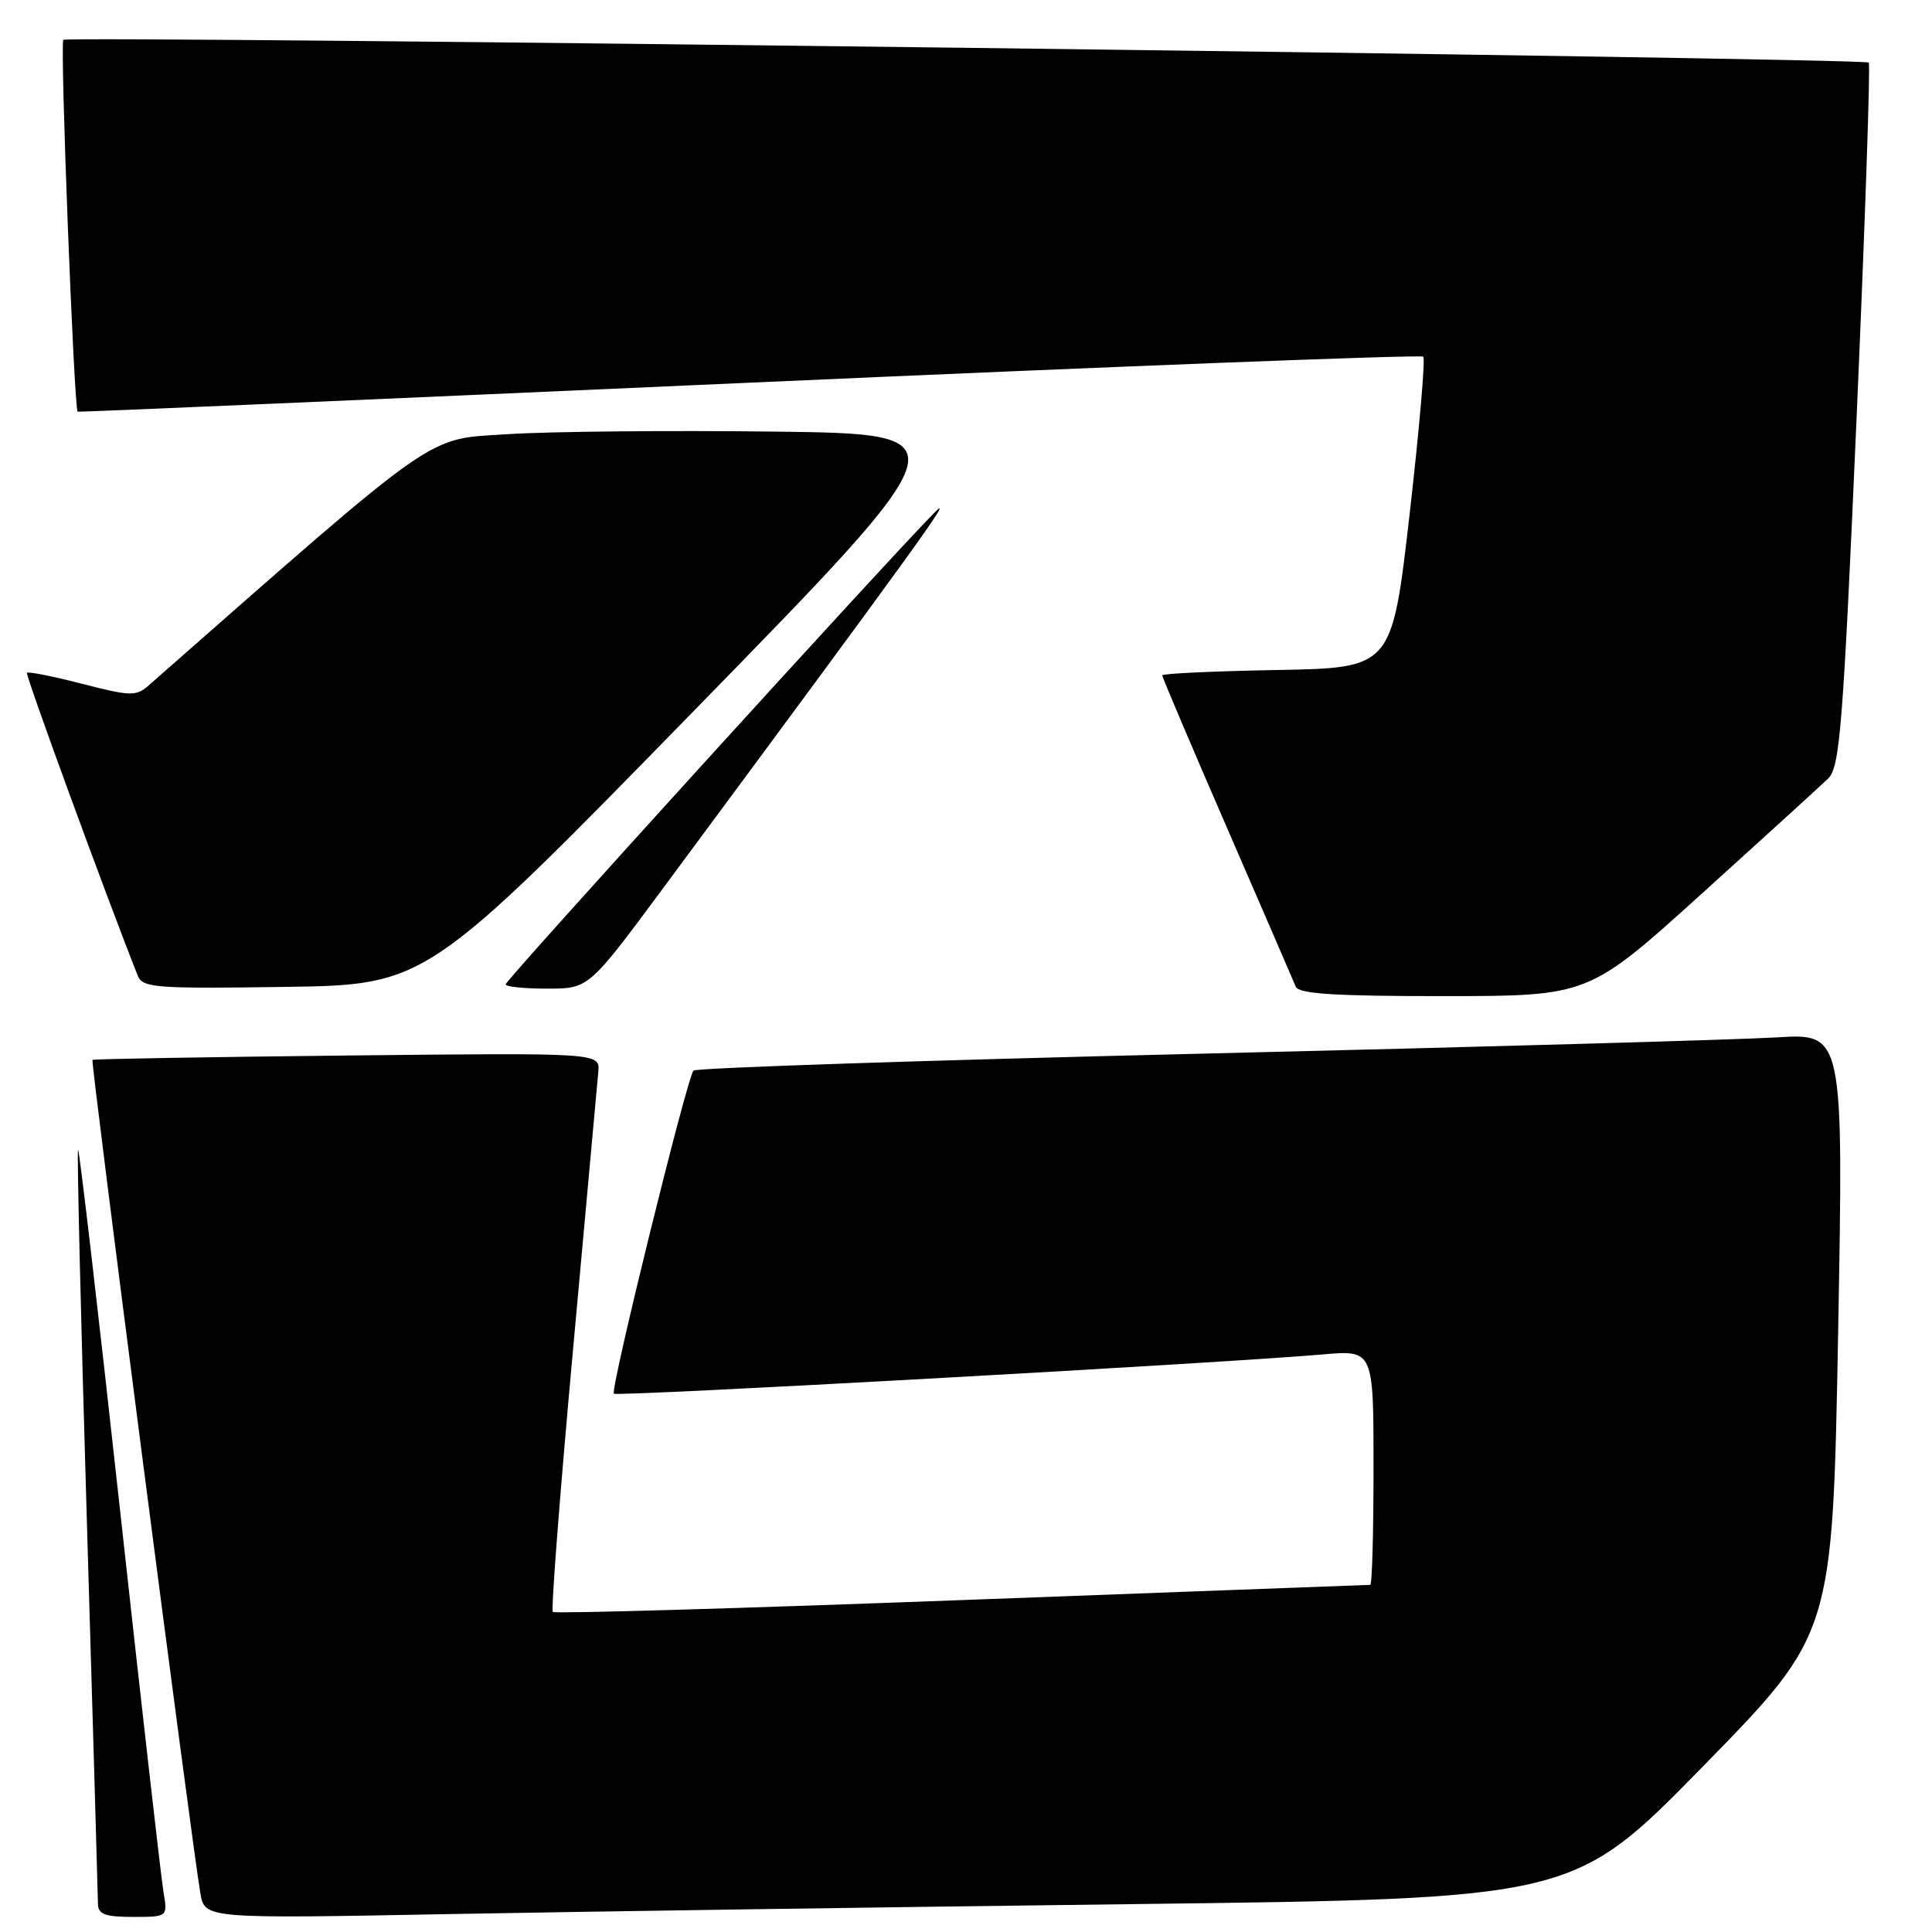 <?xml version="1.0" encoding="UTF-8" standalone="no"?>
<!DOCTYPE svg PUBLIC "-//W3C//DTD SVG 1.1//EN" "http://www.w3.org/Graphics/SVG/1.1/DTD/svg11.dtd" >
<svg xmlns="http://www.w3.org/2000/svg" xmlns:xlink="http://www.w3.org/1999/xlink" version="1.1" viewBox="0 0 256 256">
 <g >
 <path fill="currentColor"
d=" M 21.67 250.75 C 21.36 248.96 18.75 226.02 15.87 199.77 C 12.99 173.51 10.50 152.17 10.34 152.33 C 10.18 152.49 10.71 174.64 11.51 201.56 C 12.31 228.48 12.97 251.29 12.98 252.25 C 13.00 253.66 13.89 254.00 17.61 254.00 C 22.22 254.00 22.22 254.00 21.67 250.75 Z  M 150.50 252.30 C 208.50 251.58 208.50 251.58 225.67 234.04 C 242.83 216.50 242.83 216.50 243.56 176.70 C 244.28 136.91 244.28 136.91 235.39 137.46 C 230.50 137.76 196.35 138.73 159.50 139.61 C 122.65 140.49 92.23 141.50 91.89 141.86 C 91.04 142.76 80.83 184.17 81.34 184.67 C 81.74 185.08 161.76 180.64 175.25 179.47 C 182.00 178.88 182.00 178.88 182.00 194.44 C 182.00 203.00 181.81 210.00 181.57 210.00 C 181.33 210.00 156.97 210.91 127.42 212.02 C 97.88 213.13 73.50 213.84 73.25 213.59 C 73.00 213.34 74.21 197.69 75.93 178.82 C 77.65 159.94 79.16 143.38 79.28 142.00 C 79.50 139.50 79.50 139.50 46.00 139.86 C 27.57 140.06 12.39 140.32 12.25 140.44 C 12.00 140.66 25.46 244.61 26.55 250.87 C 27.13 254.24 27.13 254.24 59.82 253.62 C 77.79 253.29 118.60 252.69 150.50 252.30 Z  M 225.50 118.41 C 233.75 110.95 241.29 104.08 242.25 103.15 C 243.80 101.64 244.22 96.24 246.02 55.08 C 247.13 29.58 247.85 8.52 247.62 8.29 C 247.01 7.68 8.98 4.69 8.39 5.28 C 7.93 5.74 9.81 54.24 10.29 54.55 C 10.41 54.62 50.45 52.89 99.29 50.71 C 148.12 48.53 188.31 46.97 188.59 47.26 C 188.88 47.54 188.06 56.94 186.78 68.14 C 184.44 88.50 184.44 88.50 169.22 88.78 C 160.85 88.93 154.00 89.25 154.00 89.49 C 154.00 89.73 157.87 98.83 162.59 109.71 C 167.32 120.60 171.42 130.06 171.70 130.75 C 172.09 131.69 176.98 132.00 191.36 131.99 C 210.50 131.98 210.50 131.98 225.50 118.41 Z  M 92.13 94.00 C 127.76 57.50 127.76 57.50 102.63 57.19 C 88.81 57.02 72.90 57.17 67.28 57.53 C 56.28 58.24 58.71 56.54 19.69 90.83 C 18.04 92.28 17.29 92.26 10.88 90.61 C 7.02 89.61 3.73 88.96 3.57 89.15 C 3.34 89.42 14.18 119.04 18.25 129.27 C 18.89 130.89 20.54 131.02 37.73 130.77 C 56.50 130.50 56.50 130.50 92.13 94.00 Z  M 87.82 117.75 C 121.51 72.25 126.86 64.85 123.75 68.00 C 117.22 74.62 67.00 129.87 67.00 130.43 C 67.00 130.75 69.48 131.00 72.50 131.00 C 78.01 131.00 78.01 131.00 87.82 117.75 Z "/>
</g>
</svg>